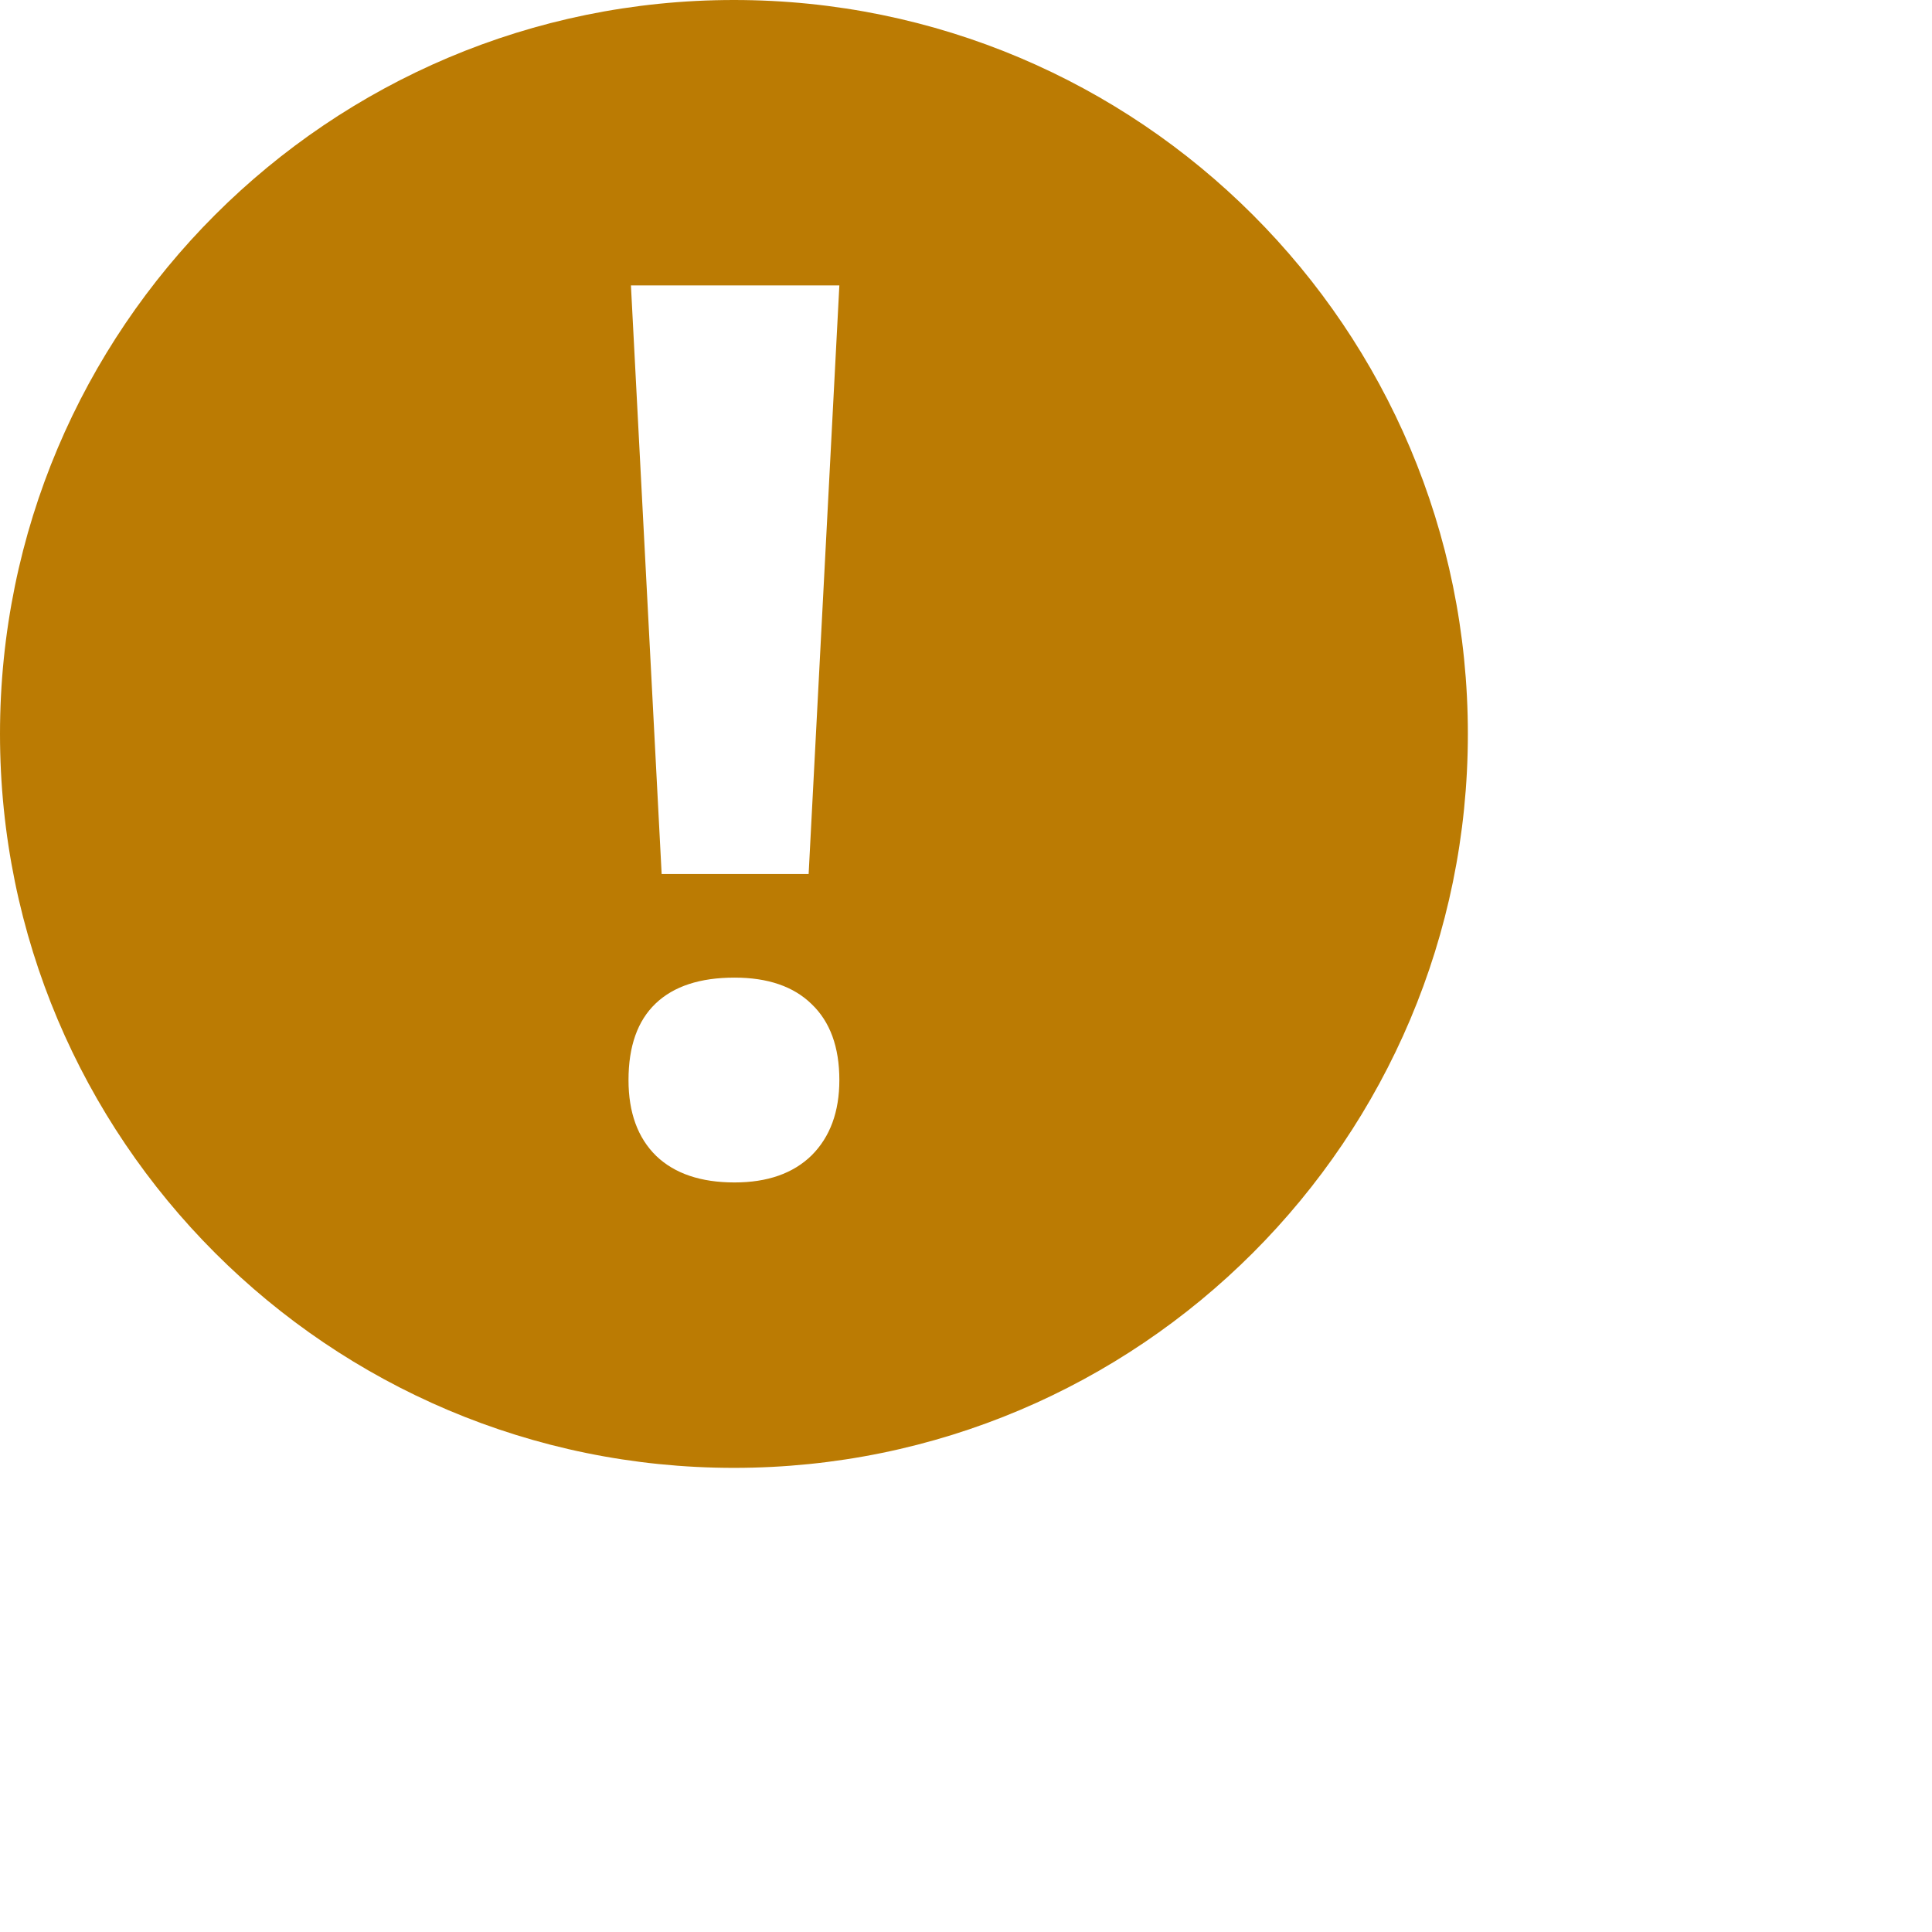 <?xml version="1.0" encoding="UTF-8" standalone="no"?>
<!-- Created with Inkscape (http://www.inkscape.org/) -->

<svg
   xmlns:dc="http://purl.org/dc/elements/1.1/"
   xmlns:cc="http://creativecommons.org/ns#"
   xmlns:rdf="http://www.w3.org/1999/02/22-rdf-syntax-ns#"
   xmlns:svg="http://www.w3.org/2000/svg"
   xmlns="http://www.w3.org/2000/svg"
   version="1.1"
   width="2048"
   height="2048"
   id="svg3005">
  <defs
     id="defs5498" />
  <g
     transform="translate(0,1048)"
     id="layer1">
    <path
       d="M 778,0 C 348.414,0 0,348.214 0,777.938 0,1207.554 348.414,1556 778,1556 c 429.694,0 778,-348.446 778,-778.062 C 1556,348.214 1207.694,0 778,0 z m -109.188,302.562 220.938,0 -32.562,623.906 -155.812,0 -32.562,-623.906 z m 109.812,733.75 c 35.337,0 62.591,9.361 81.75,28.094 19.584,18.733 29.375,45.558 29.375,80.469 -4.3e-4,33.636 -9.791,60.26 -29.375,79.844 -19.584,19.16 -46.839,28.719 -81.75,28.719 -35.762,0 -63.416,-9.361 -83,-28.094 -19.584,-19.16 -29.375,-45.982 -29.375,-80.469 0,-35.762 9.561,-62.785 28.719,-81.094 19.159,-18.305 47.043,-27.469 83.656,-27.469 z"
       transform="translate(0,-1048)"
       id="path28344-6-4"
       style="fill:#bb7b03;fill-opacity:1;fill-rule:nonzero;stroke:none" />
  </g>
</svg>
